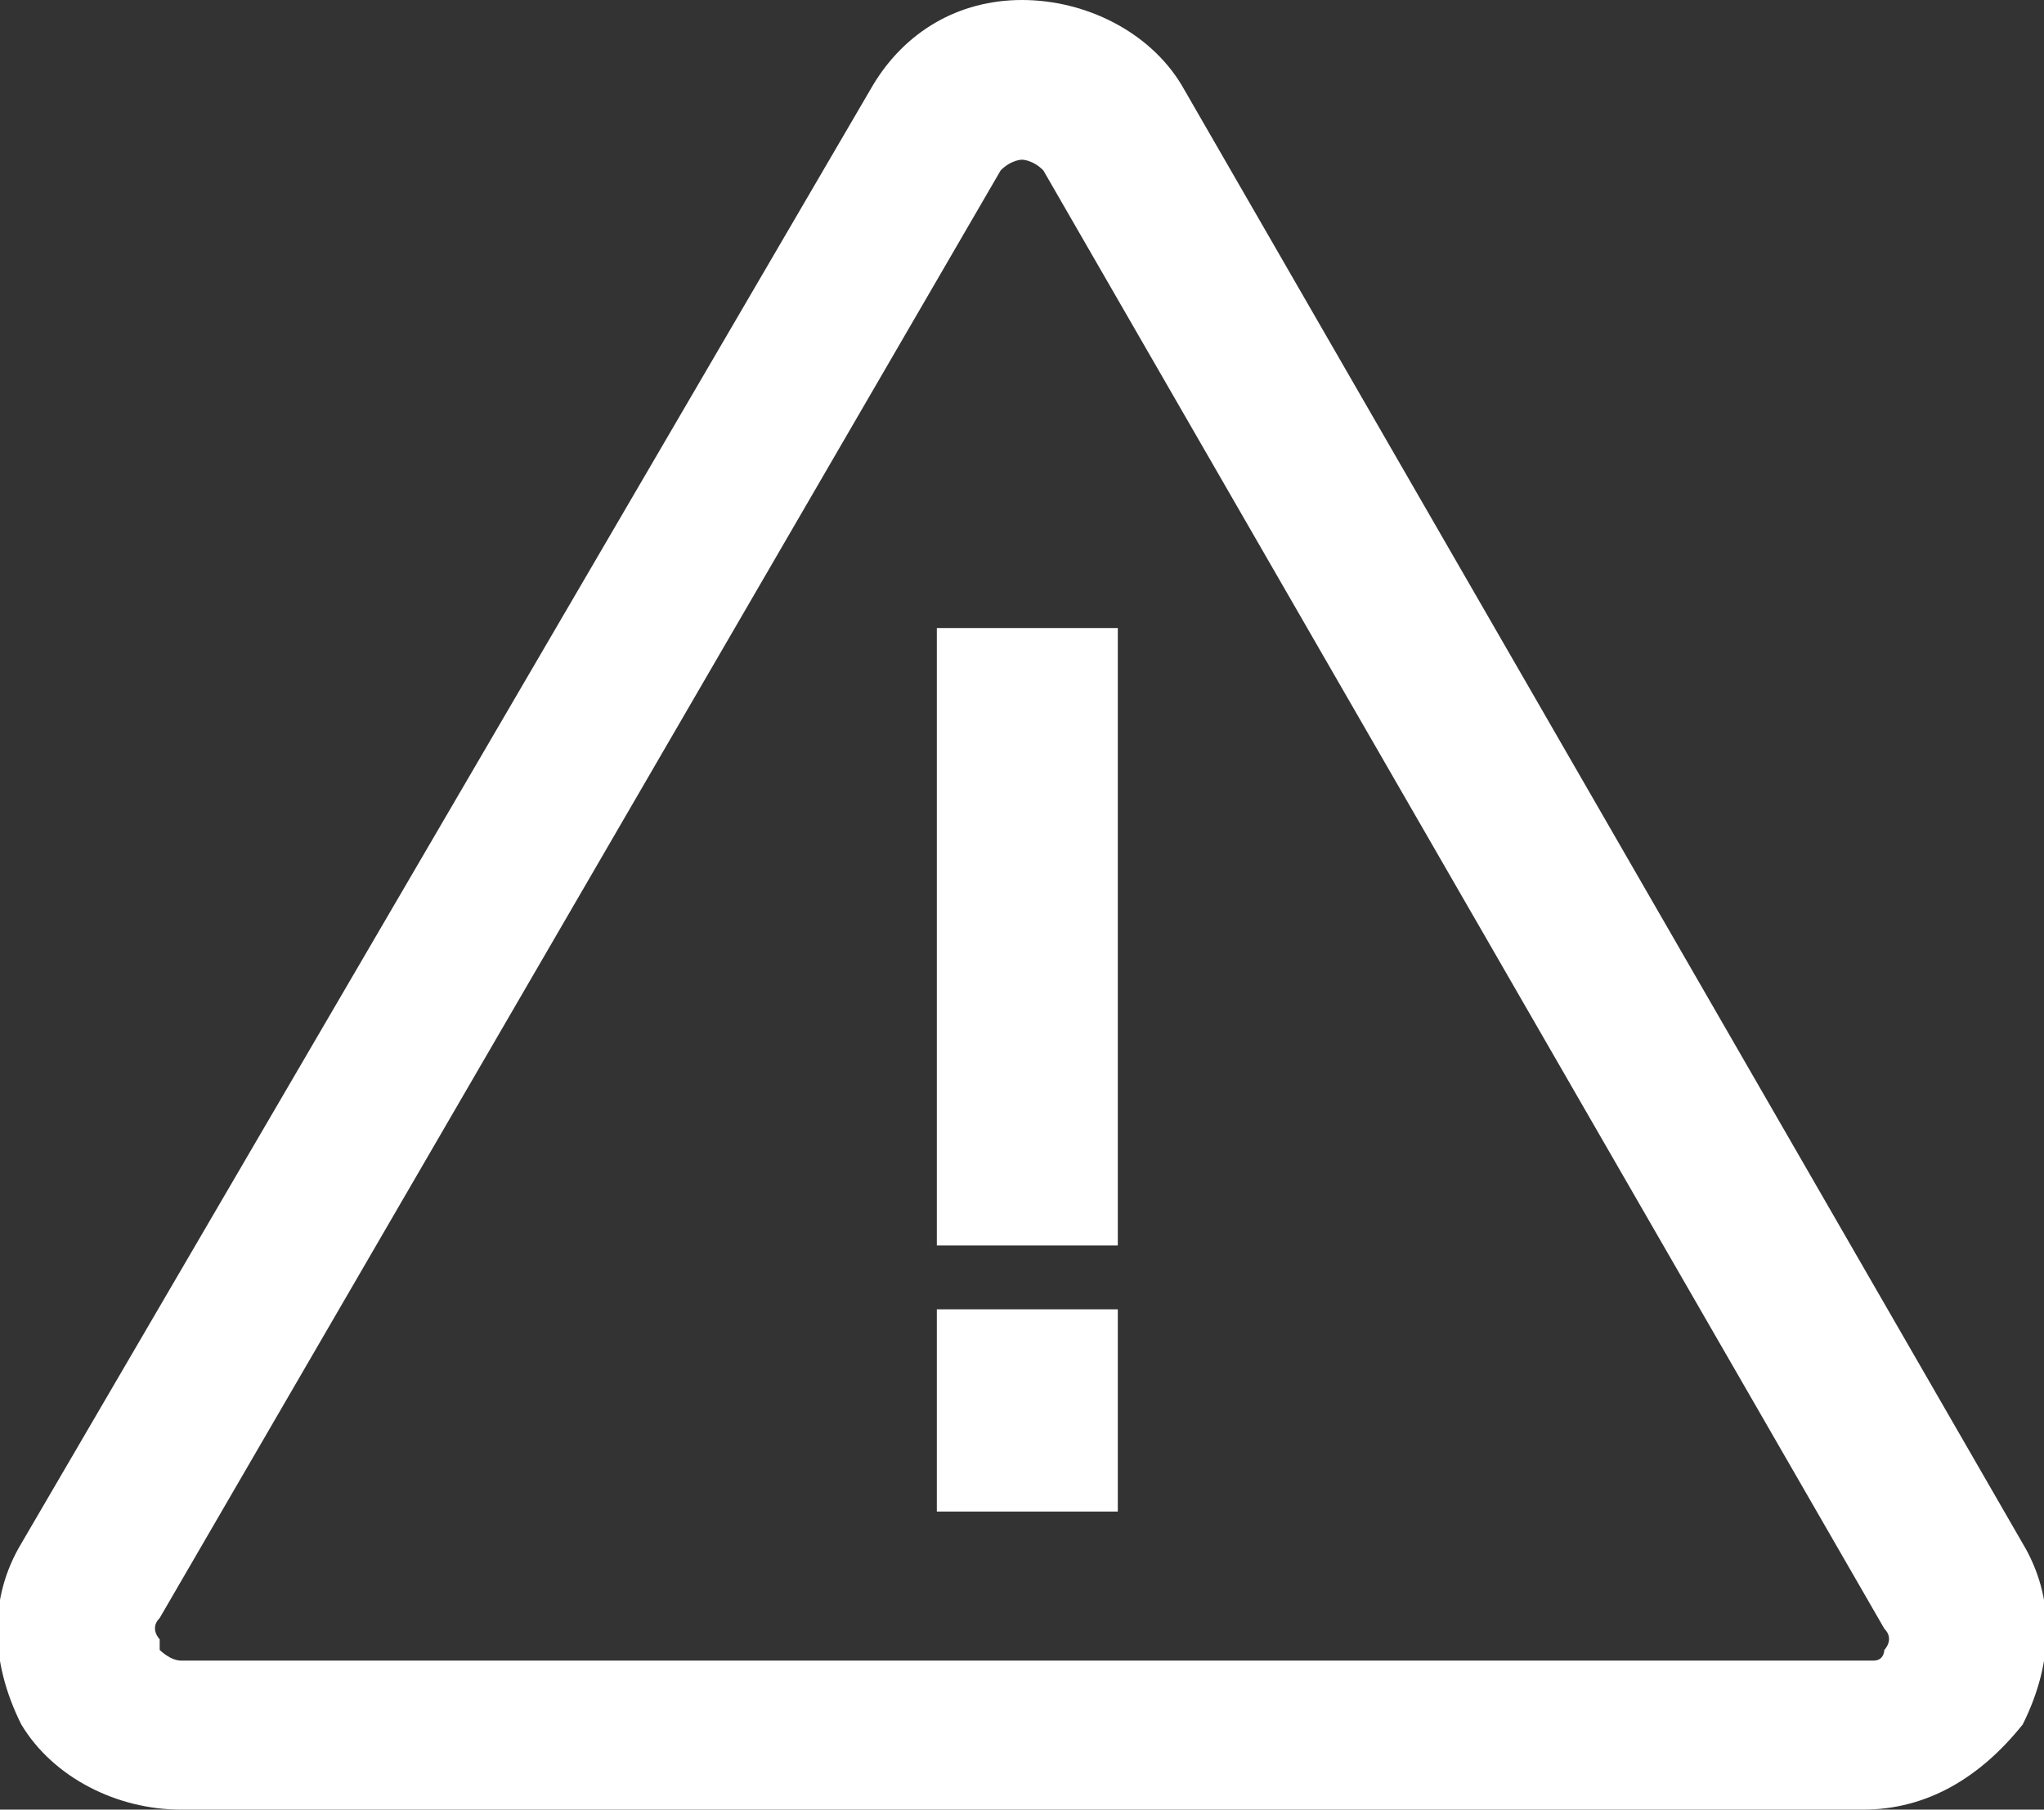 <?xml version="1.0" encoding="utf-8"?>
<!-- Generator: Adobe Illustrator 21.1.0, SVG Export Plug-In . SVG Version: 6.00 Build 0)  -->
<svg version="1.1" id="Layer_1" xmlns="http://www.w3.org/2000/svg" xmlns:xlink="http://www.w3.org/1999/xlink" x="0px" y="0px"
	 viewBox="0 0 19.2 17" style="enable-background:new 0 0 19.2 17;" xml:space="preserve">
<rect x="0" y="0" width="19.2" height="17" fill="#333333" stroke="none"/>
<style type="text/css">
	.st0{fill:#FFFFFF;}
</style>
<g>
	<path class="st0" d="M19,14.5L11.1,0.8C10.8,0.3,10.2,0,9.6,0C9,0,8.5,0.3,8.2,0.8L0.2,14.5c-0.3,0.5-0.3,1.1,0,1.7
		C0.5,16.7,1.1,17,1.7,17h15.8c0.6,0,1.1-0.3,1.5-0.8C19.3,15.6,19.3,15,19,14.5z M17.6,15.6H1.7c-0.1,0-0.2-0.1-0.2-0.1
		c0,0,0,0,0,0l0-0.1c0,0-0.1-0.1,0-0.2L9.4,1.6c0.1-0.1,0.2-0.1,0.2-0.1c0,0,0.1,0,0.2,0.1l7.9,13.7c0.1,0.1,0,0.2,0,0.2
		C17.7,15.5,17.7,15.6,17.6,15.6z"/>
	<rect x="8.8" y="5.9" class="st0" width="1.7" height="5.8"/>
	<rect x="8.8" y="12.3" class="st0" width="1.7" height="1.9"/>
</g>
</svg>
